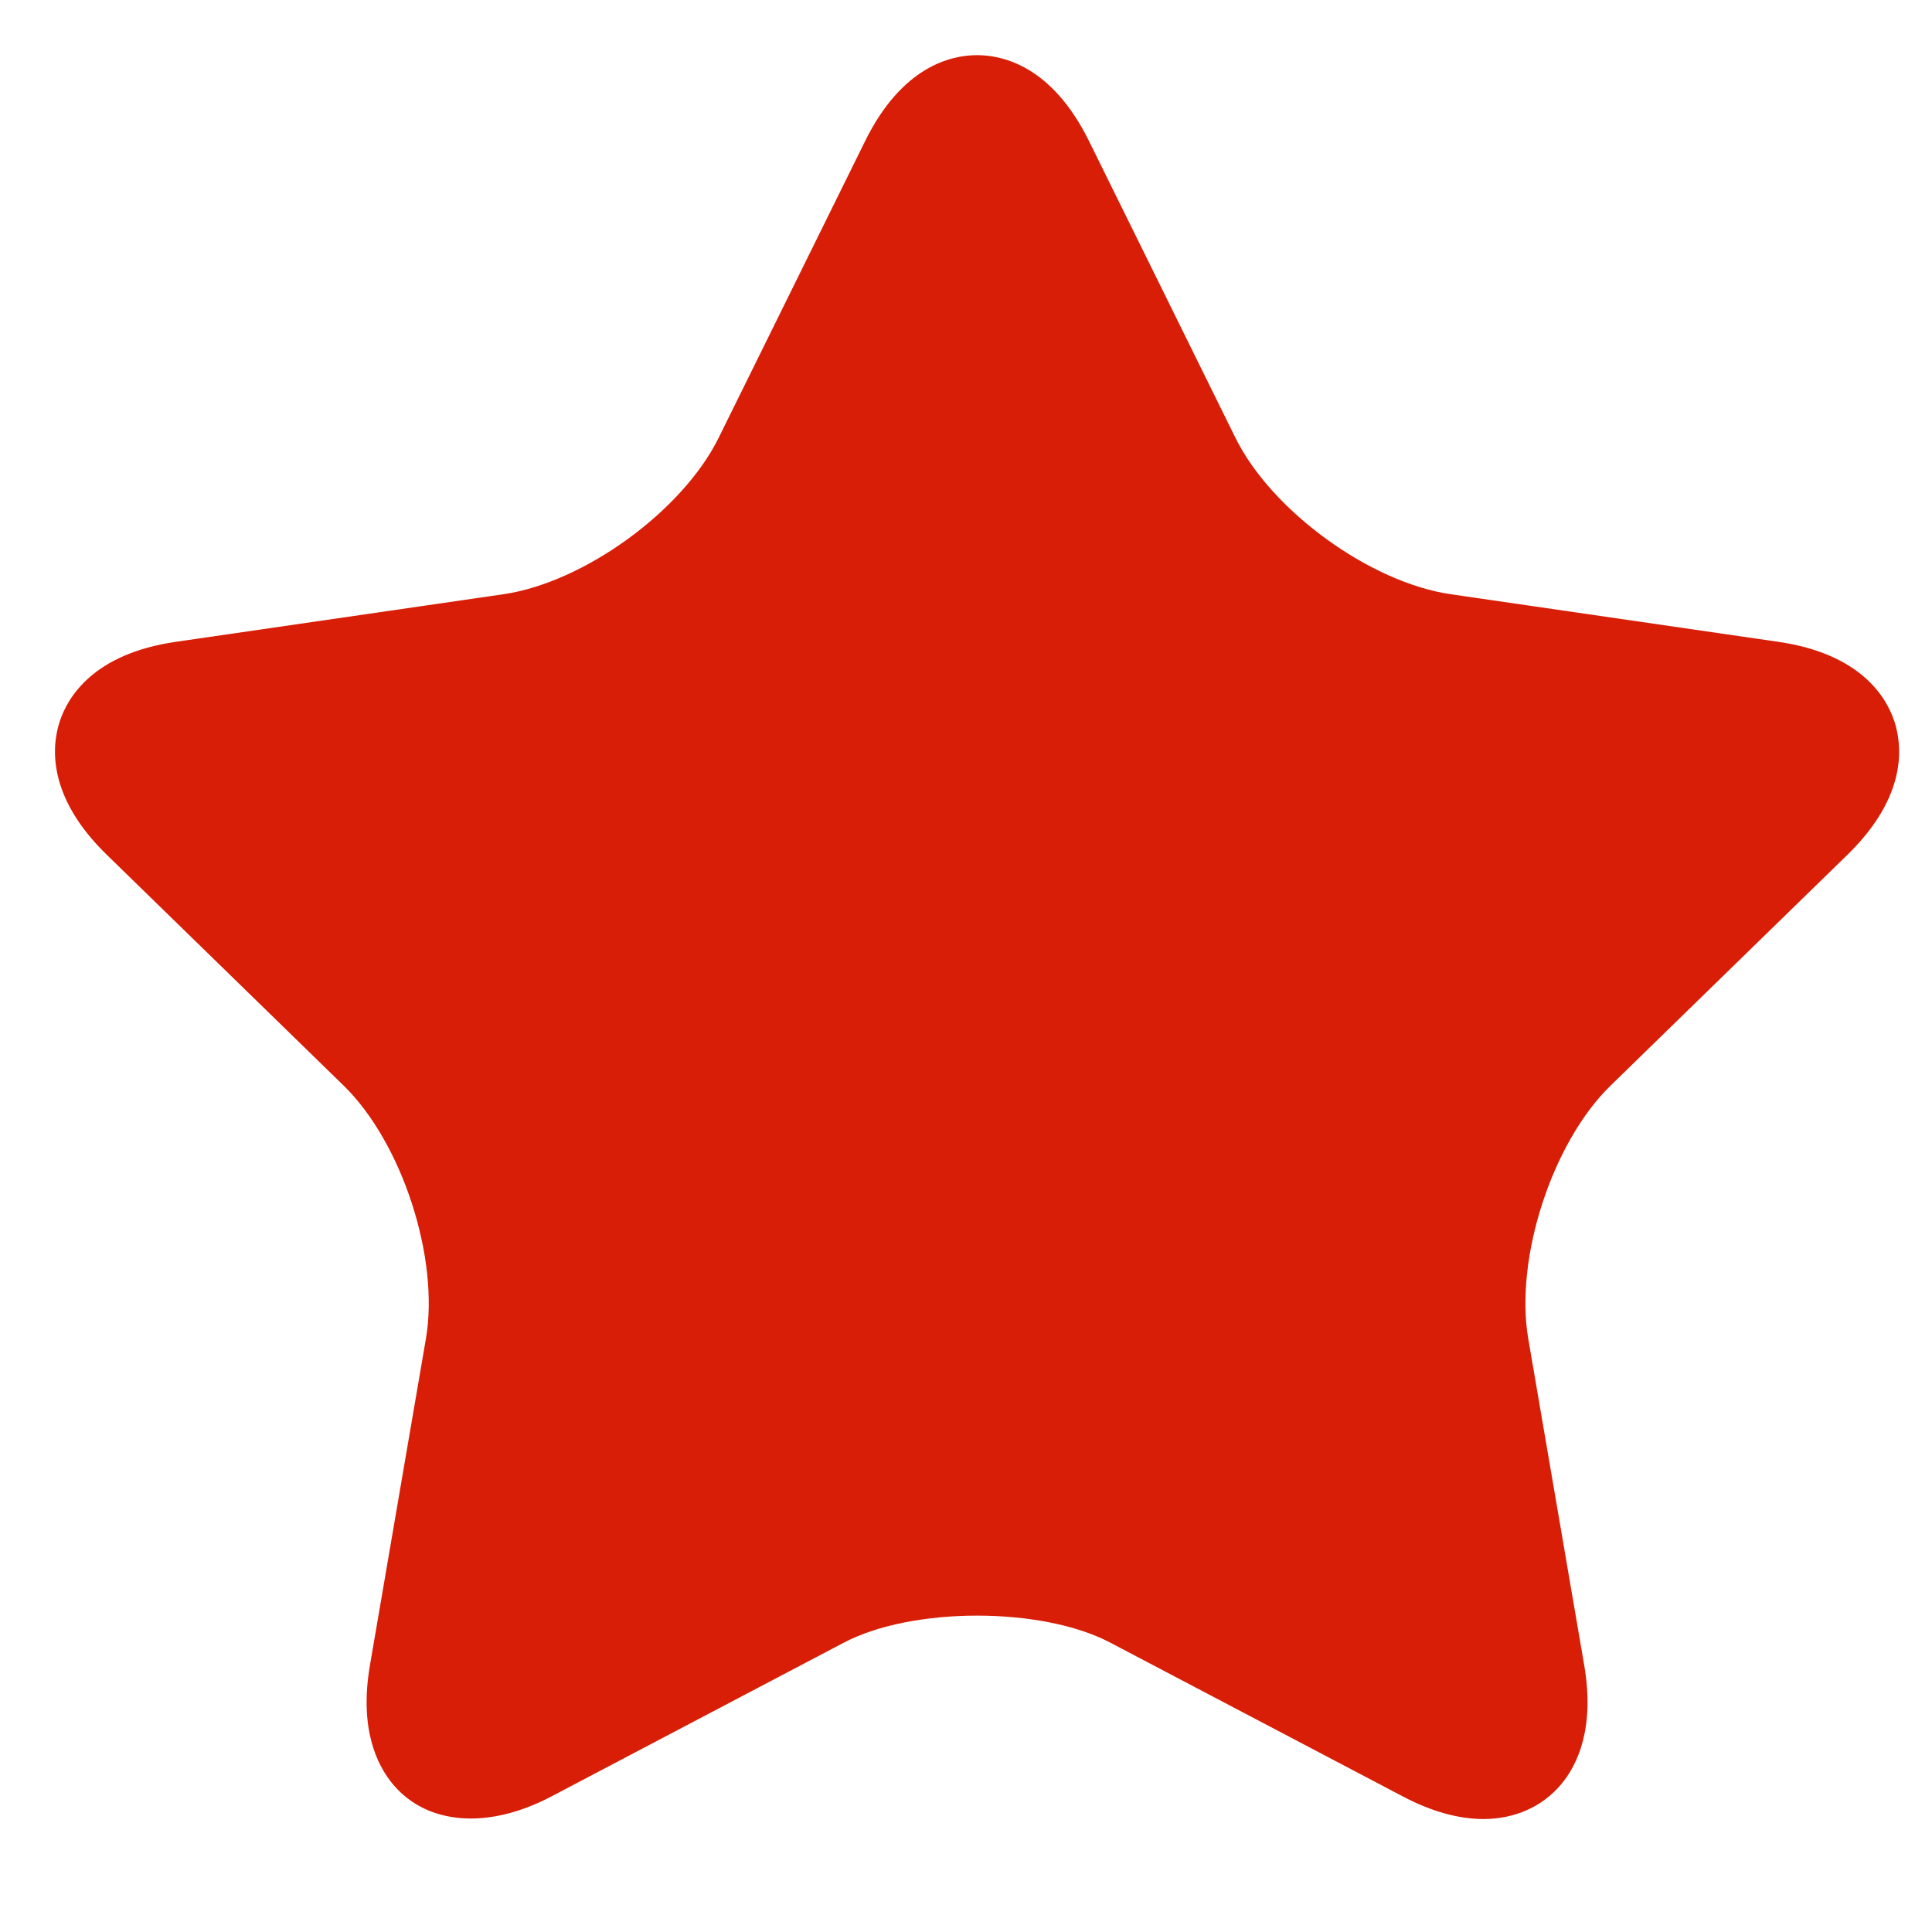 <?xml version="1.0" standalone="no"?><!DOCTYPE svg PUBLIC "-//W3C//DTD SVG 1.1//EN" "http://www.w3.org/Graphics/SVG/1.1/DTD/svg11.dtd"><svg t="1576234699753" class="icon" viewBox="0 0 1024 1024" version="1.1" xmlns="http://www.w3.org/2000/svg" p-id="941" xmlns:xlink="http://www.w3.org/1999/xlink" width="200" height="200"><defs><style type="text/css"></style></defs><path d="M1004.125 382.534c-4.282-13.103-17.943-36.003-61.58-42.356l-173.661-25.228c-42.682-6.214-94.929-44.148-114.06-82.874L577.164 74.705c-19.526-39.564-45.521-45.475-59.299-45.475S478.092 35.142 458.566 74.705l-77.684 157.37c-19.107 38.703-71.331 76.66-114.036 82.874l-173.661 25.228c-43.66 6.33-57.321 29.254-61.58 42.356C27.369 395.636 24.925 422.191 56.529 452.98l125.673 122.484c30.906 30.138 50.851 91.532 43.543 134.074l-29.649 172.963c-5.748 33.466 3.514 52.922 12.311 63.372 17.873 21.178 49.897 24.087 83.642 6.377l155.299-81.664c36.259-19.014 104.774-19.037 141.033 0l155.345 81.664c14.988 7.866 29.277 11.869 42.519 11.869 16.547 0 31.139-6.47 41.076-18.246 8.797-10.426 18.06-29.905 12.335-63.348l-29.649-172.986c-7.284-42.519 12.637-103.913 43.543-134.051l125.673-122.484C1010.804 422.191 1008.361 395.636 1004.125 382.534z" fill="#d81e06" p-id="942"></path></svg>